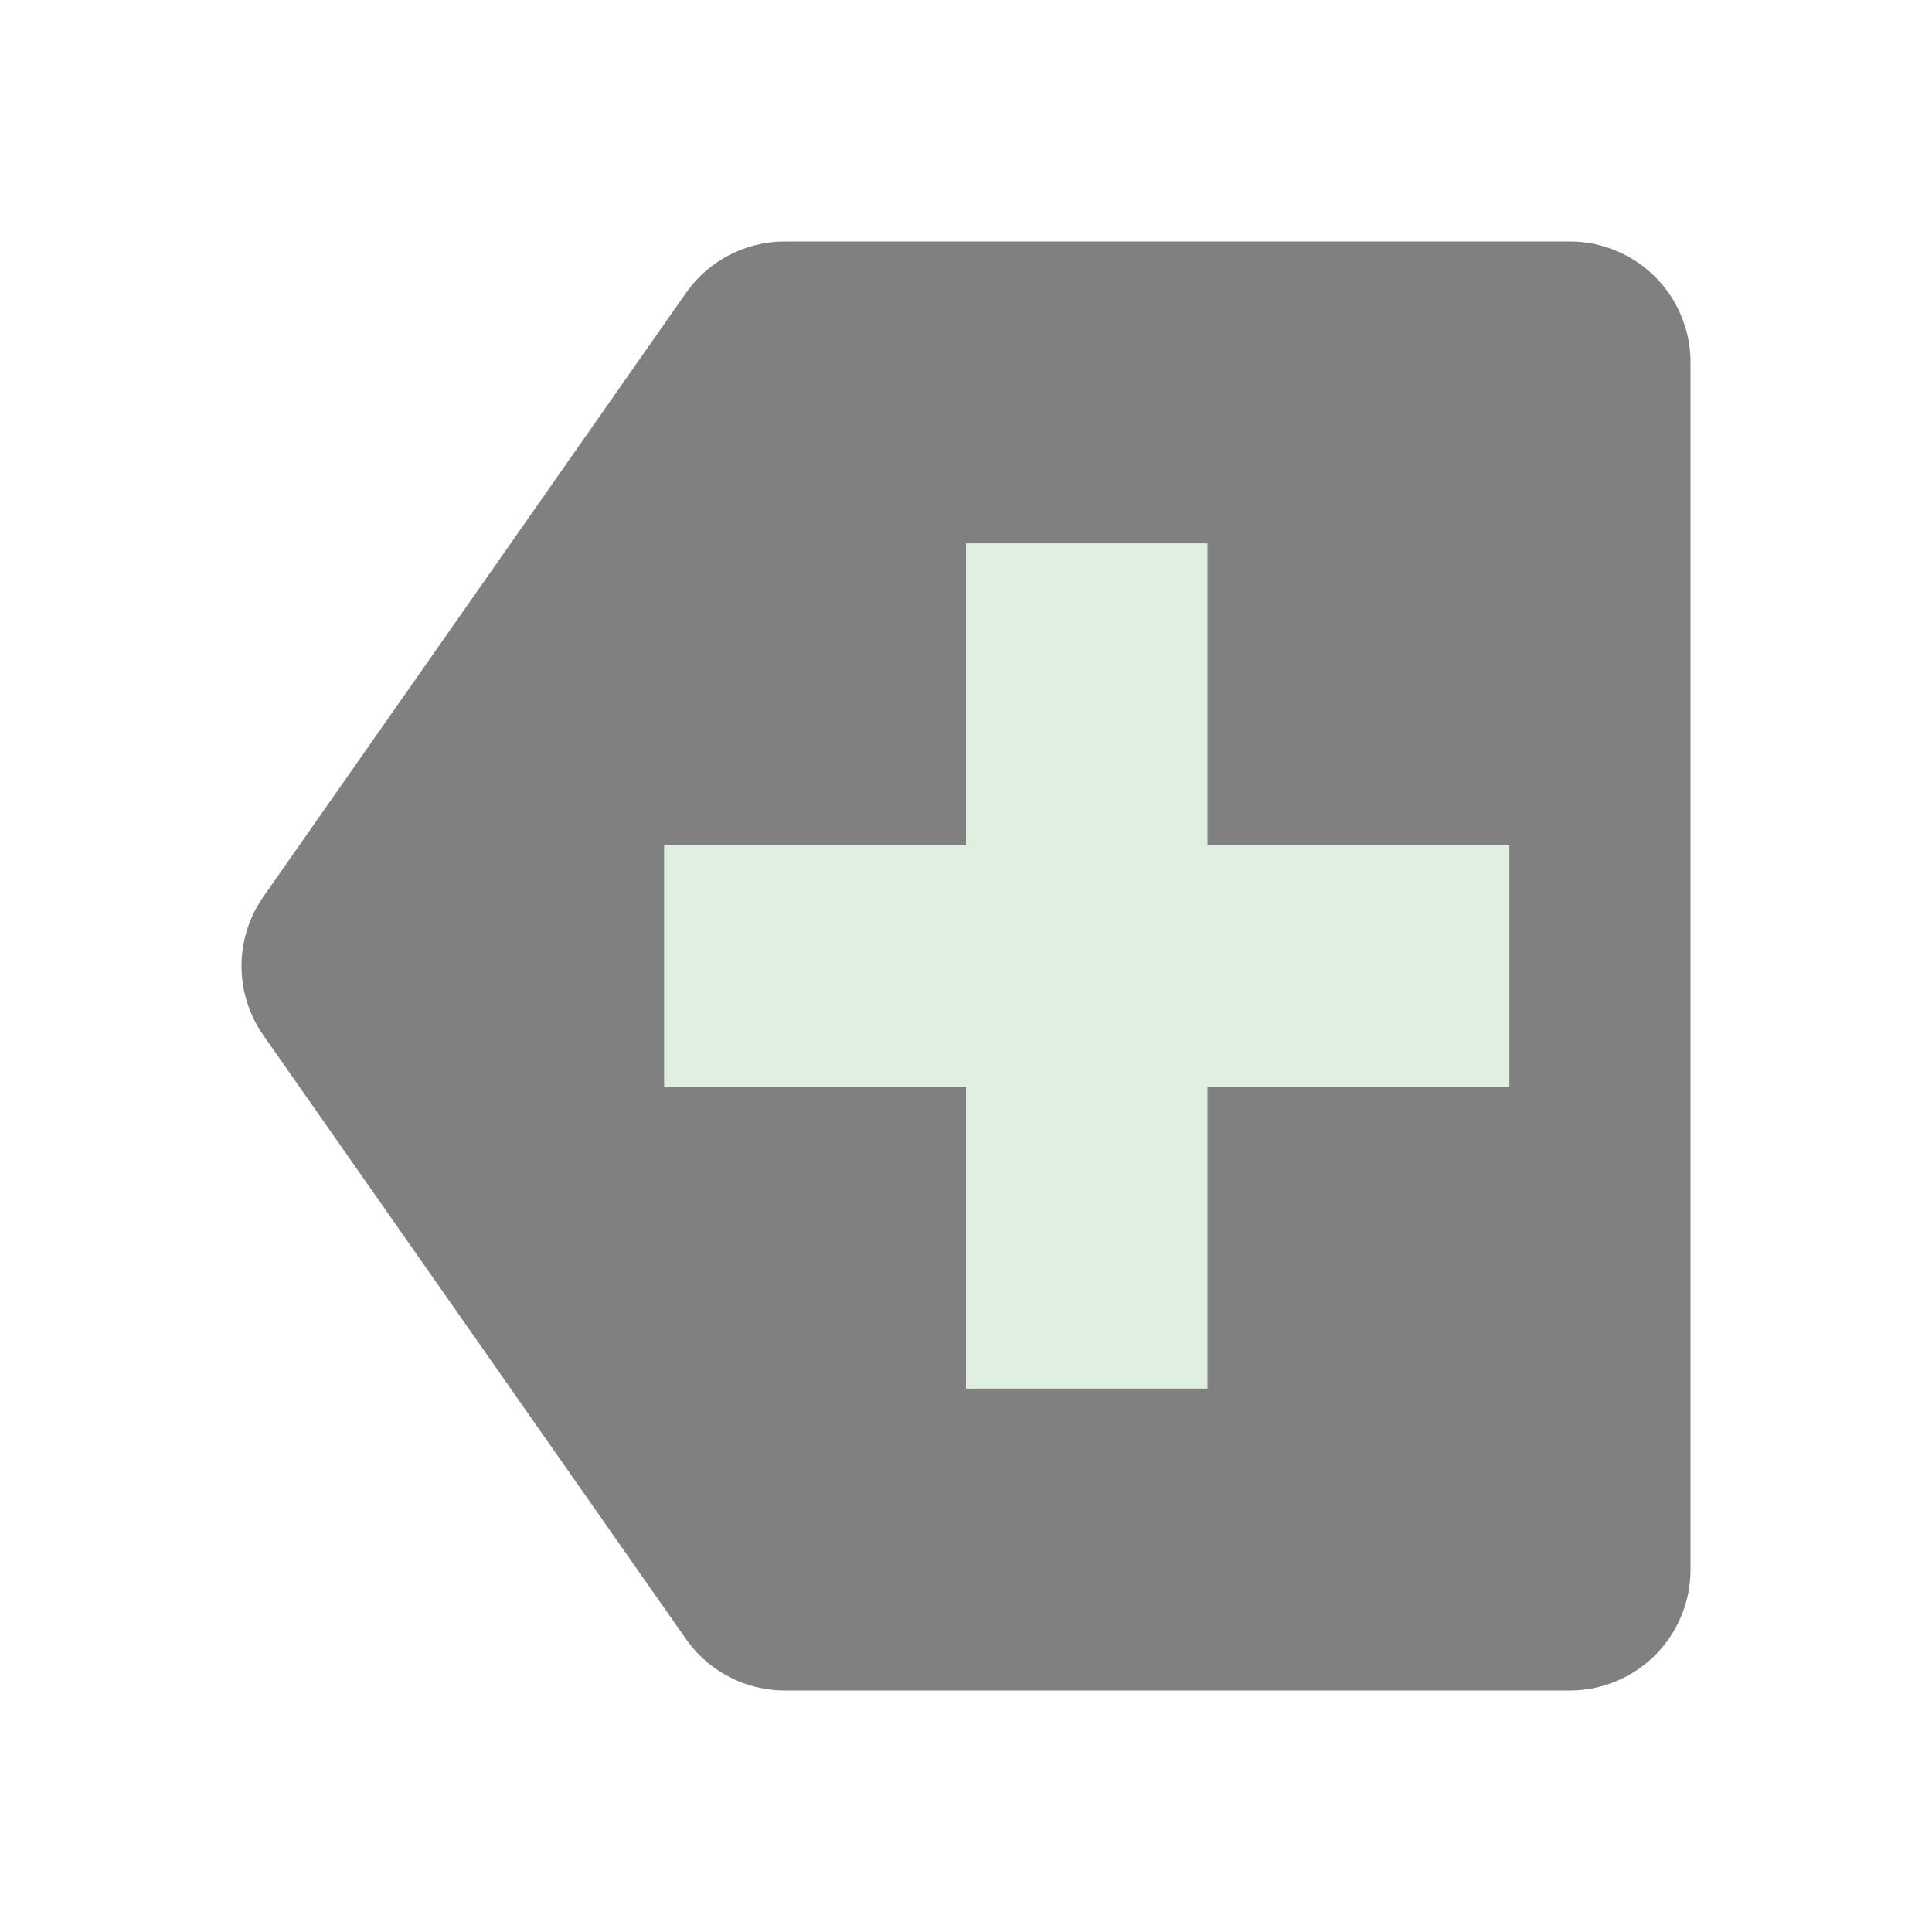 <?xml version="1.0" encoding="UTF-8"?>
<!-- Created with Inkscape (http://www.inkscape.org/) -->
<svg id="svg3039" width="16" height="16" version="1.1" xmlns="http://www.w3.org/2000/svg" xmlns:cc="http://creativecommons.org/ns#" xmlns:dc="http://purl.org/dc/elements/1.1/" xmlns:rdf="http://www.w3.org/1999/02/22-rdf-syntax-ns#">
 <g id="layer1" stroke-width="2">
  <path id="path3016" transform="matrix(-1,0,0,1,16,0)" d="m3 3v10h6.5l3.5-5-3.5-5z" fill="#808080" filter="url(#filter5196)" stroke="#808080" stroke-linejoin="round"/>
  <path id="path3786" d="m12.5 8h-7" fill="none" stroke="#e0f0e0"/>
  <path id="path3788" d="m9 4.5v7" fill="none" stroke="#e0f0e0"/>
 </g>
</svg>
